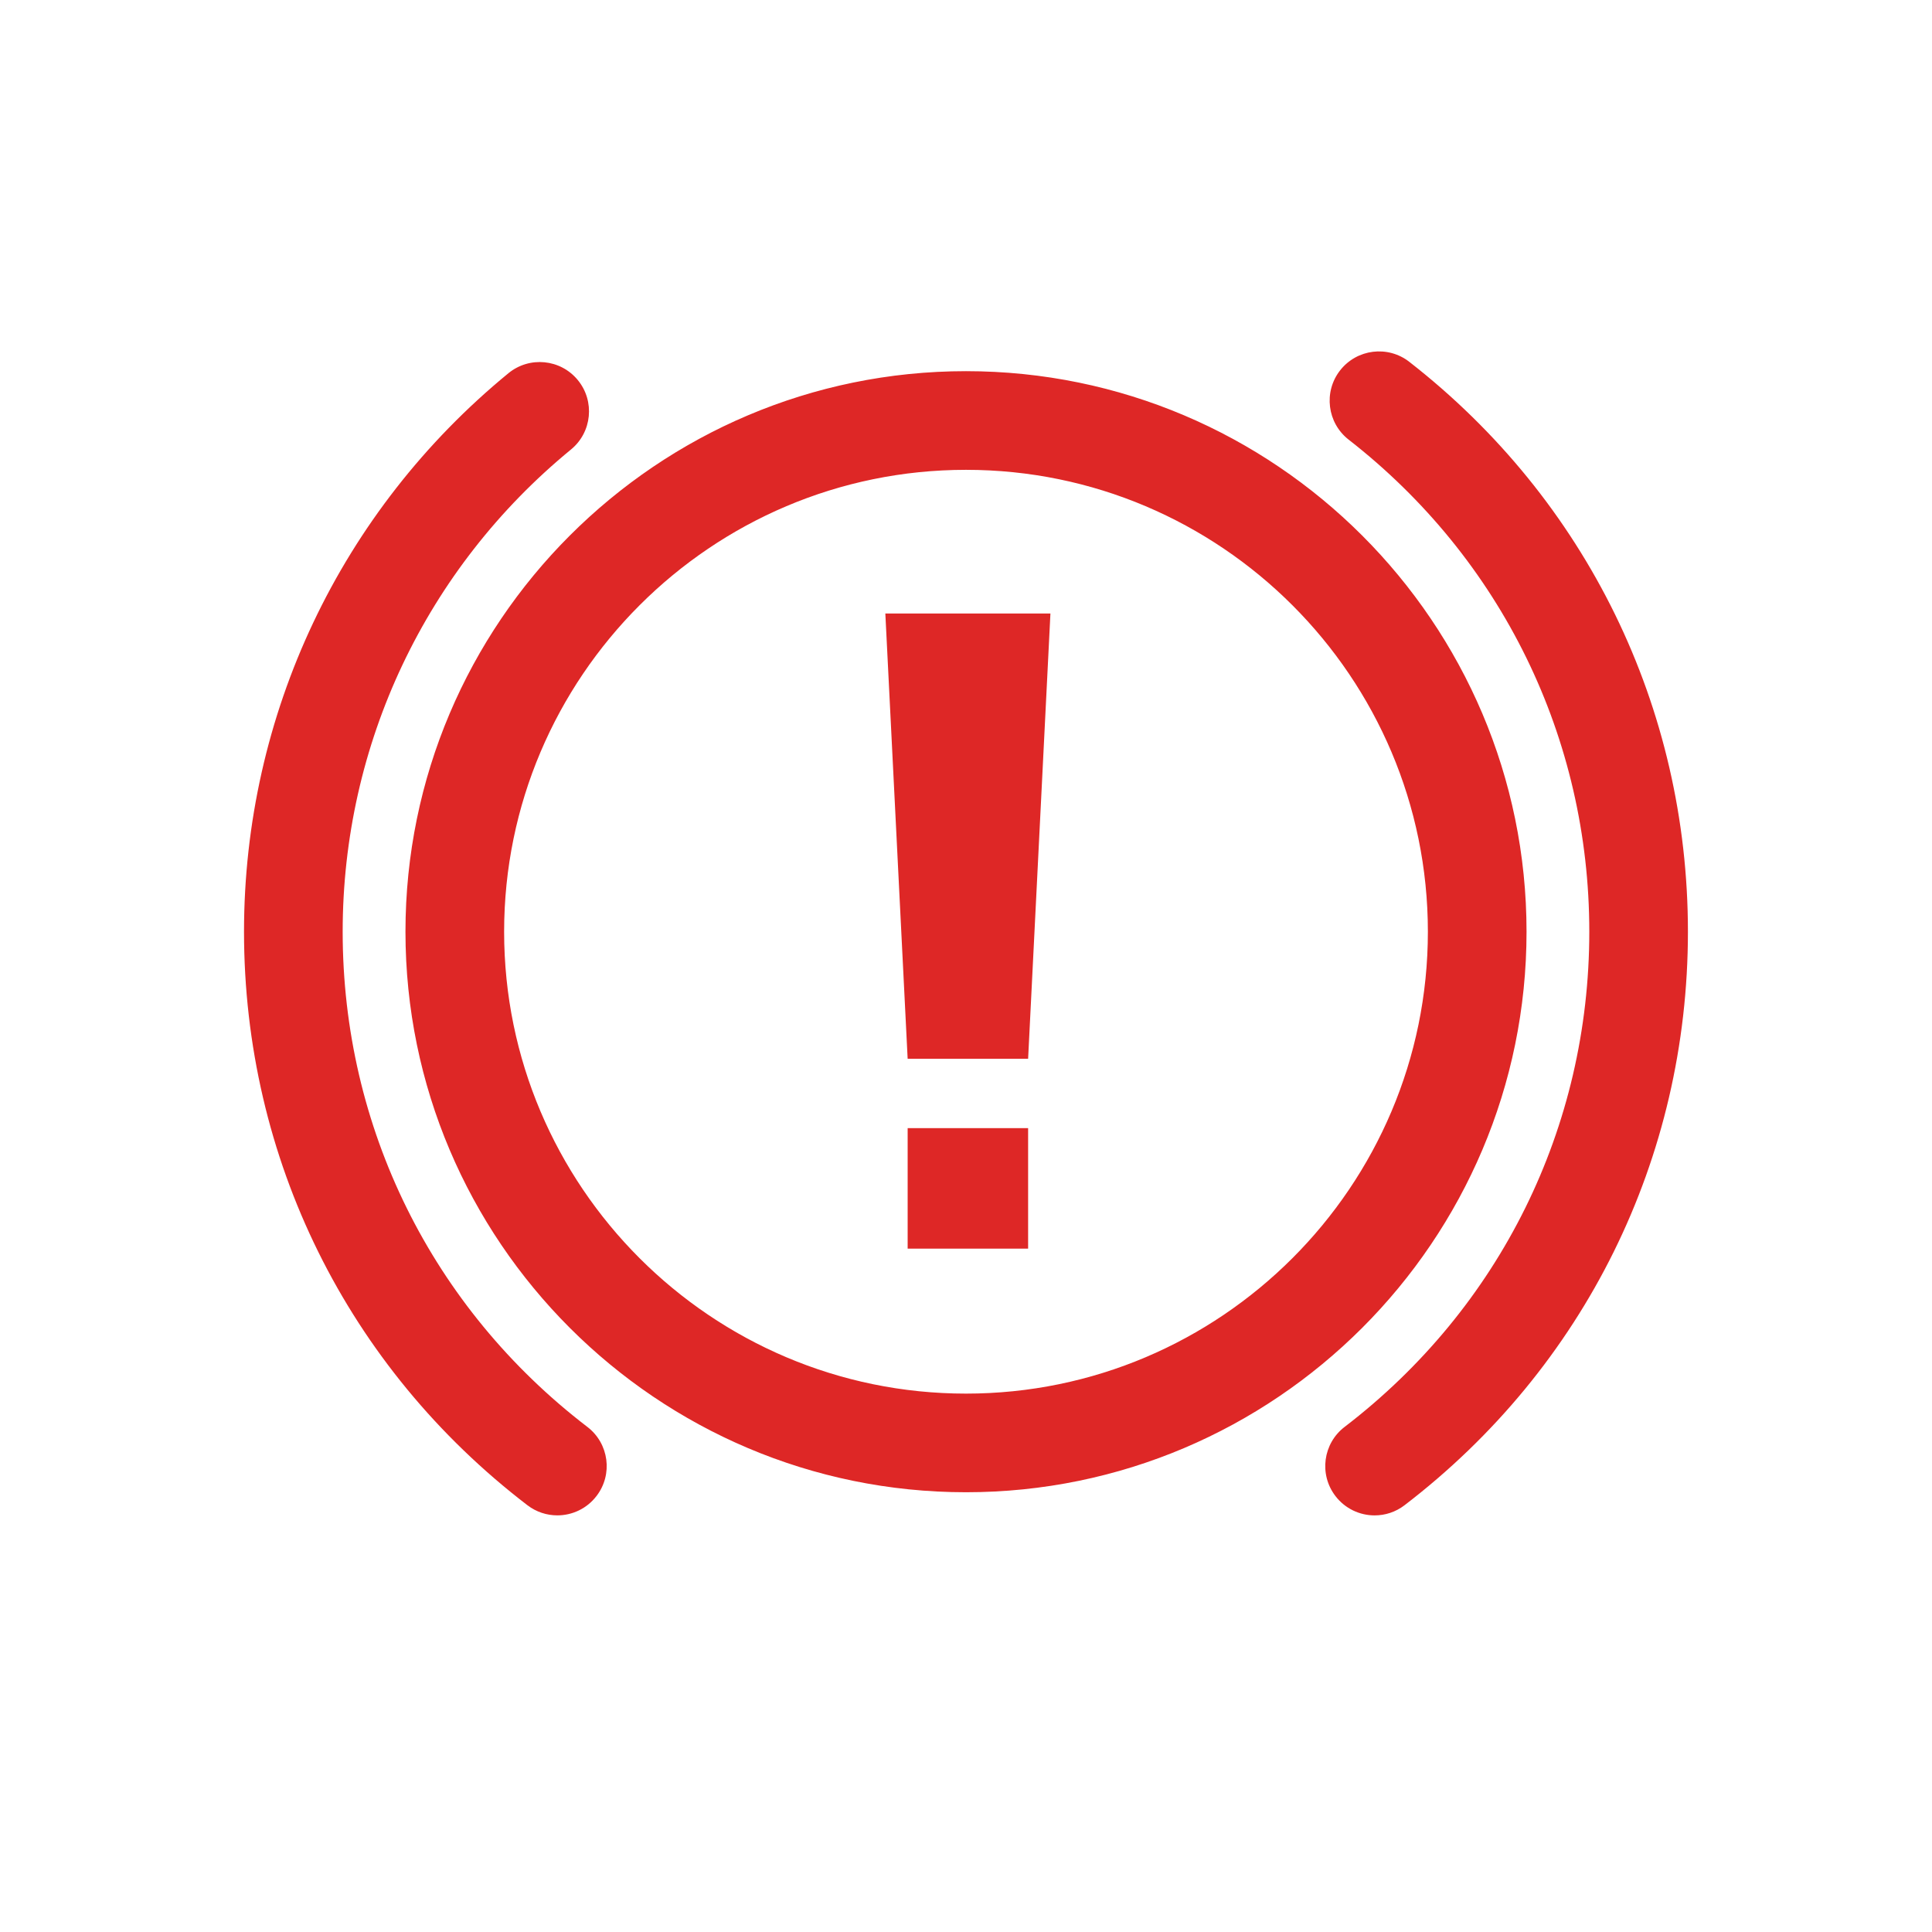 <?xml version="1.0" encoding="utf-8"?>
<!-- Generator: Adobe Illustrator 17.0.0, SVG Export Plug-In . SVG Version: 6.00 Build 0)  -->
<!DOCTYPE svg PUBLIC "-//W3C//DTD SVG 1.1//EN" "http://www.w3.org/Graphics/SVG/1.1/DTD/svg11.dtd">
<svg version="1.1" id="图层_1" xmlns="http://www.w3.org/2000/svg" xmlns:xlink="http://www.w3.org/1999/xlink" x="0px" y="0px"
	 width="60px" height="60px" viewBox="0 0 60 60" enable-background="new 0 0 60 60" xml:space="preserve">
<g>
	<path fill="#DE2726" d="M47.408,28.935c0-9.599-7.809-17.408-17.408-17.408c-9.599,0-17.408,7.809-17.408,17.408
		c0,9.599,7.809,17.408,17.408,17.408C39.599,46.343,47.408,38.534,47.408,28.935z M30,43.28c-7.909,0-14.344-6.435-14.344-14.344
		S22.091,14.591,30,14.591c7.909,0,14.344,6.435,14.344,14.344S37.909,43.28,30,43.28z M43.767,11.237
		c-0.667-0.52-1.63-0.4-2.15,0.267c-0.52,0.667-0.4,1.63,0.267,2.15c4.749,3.699,7.473,9.269,7.473,15.281
		c0,6.075-2.77,11.68-7.599,15.379c-0.672,0.514-0.8,1.476-0.285,2.147c0.302,0.394,0.757,0.601,1.217,0.601
		c0.325,0,0.653-0.103,0.93-0.316c5.593-4.283,8.8-10.775,8.8-17.811C52.421,21.972,49.267,15.521,43.767,11.237z M18.241,44.314
		c-4.829-3.699-7.599-9.304-7.599-15.379c0-5.821,2.584-11.279,7.09-14.975c0.654-0.536,0.749-1.502,0.213-2.156
		c-0.536-0.654-1.501-0.75-2.156-0.213c-5.218,4.28-8.211,10.602-8.211,17.343c0,7.036,3.208,13.528,8.8,17.811
		c0.278,0.213,0.605,0.316,0.93,0.316c0.46,0,0.916-0.207,1.217-0.601C19.041,45.79,18.913,44.828,18.241,44.314z M28.188,38.777
		h3.741v-3.741h-3.741V38.777z M28.188,32.882h3.741l0.693-13.829h-5.127L28.188,32.882z"/>
</g>
</svg>
